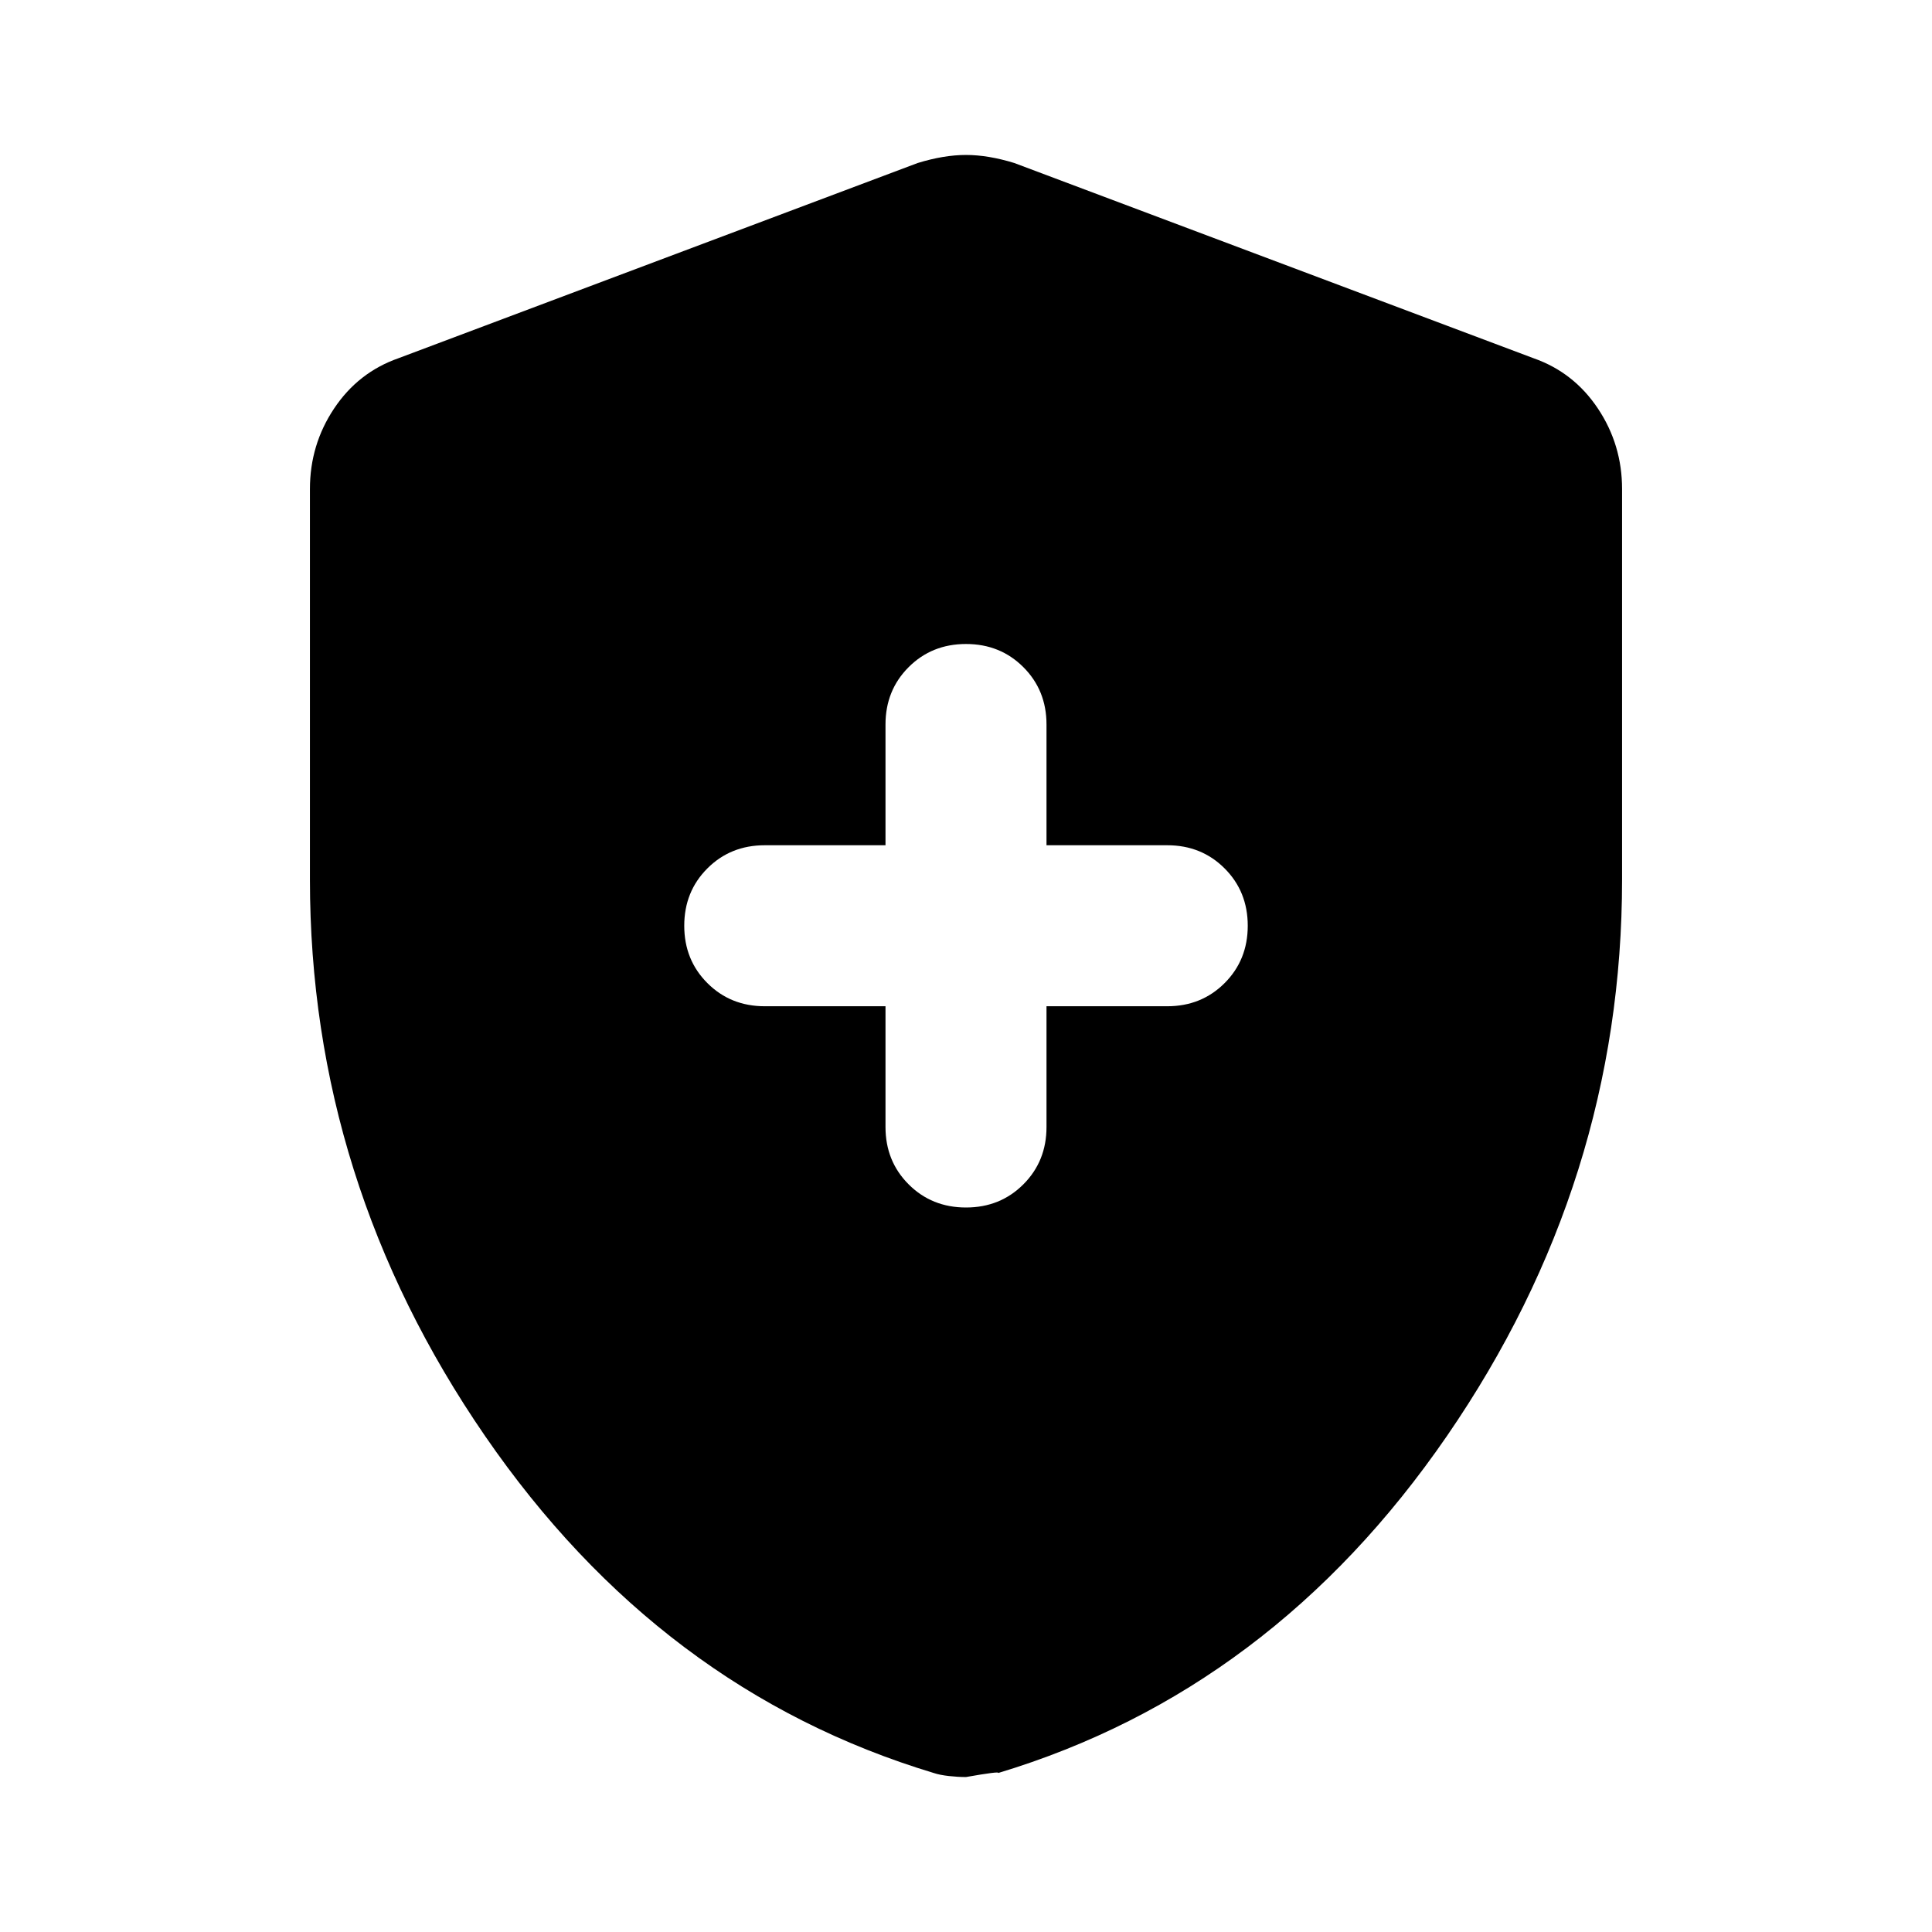 <svg xmlns="http://www.w3.org/2000/svg" width="48" height="48" viewBox="0 0 48 48"><path d="M24 30q.85 0 1.425-.575Q26 28.85 26 28v-3h3q.85 0 1.425-.575Q31 23.85 31 23q0-.85-.575-1.425Q29.85 21 29 21h-3v-3q0-.85-.575-1.425Q24.85 16 24 16q-.85 0-1.425.575Q22 17.15 22 18v3h-3q-.85 0-1.425.575Q17 22.15 17 23q0 .85.575 1.425Q18.15 25 19 25h3v3q0 .85.575 1.425Q23.15 30 24 30Zm0 14.15q-.2 0-.425-.025-.225-.025-.375-.075-6.8-2.05-11.15-8.375Q7.7 29.35 7.7 21.85v-9.7q0-1.1.6-2 .6-.9 1.6-1.25l12.9-4.85q.65-.2 1.2-.2.55 0 1.2.2L38.1 8.9q1 .35 1.6 1.25.6.9.6 2v9.7q0 7.5-4.35 13.825Q31.6 42 24.8 44.05q.05-.05-.8.1Z"/></svg>